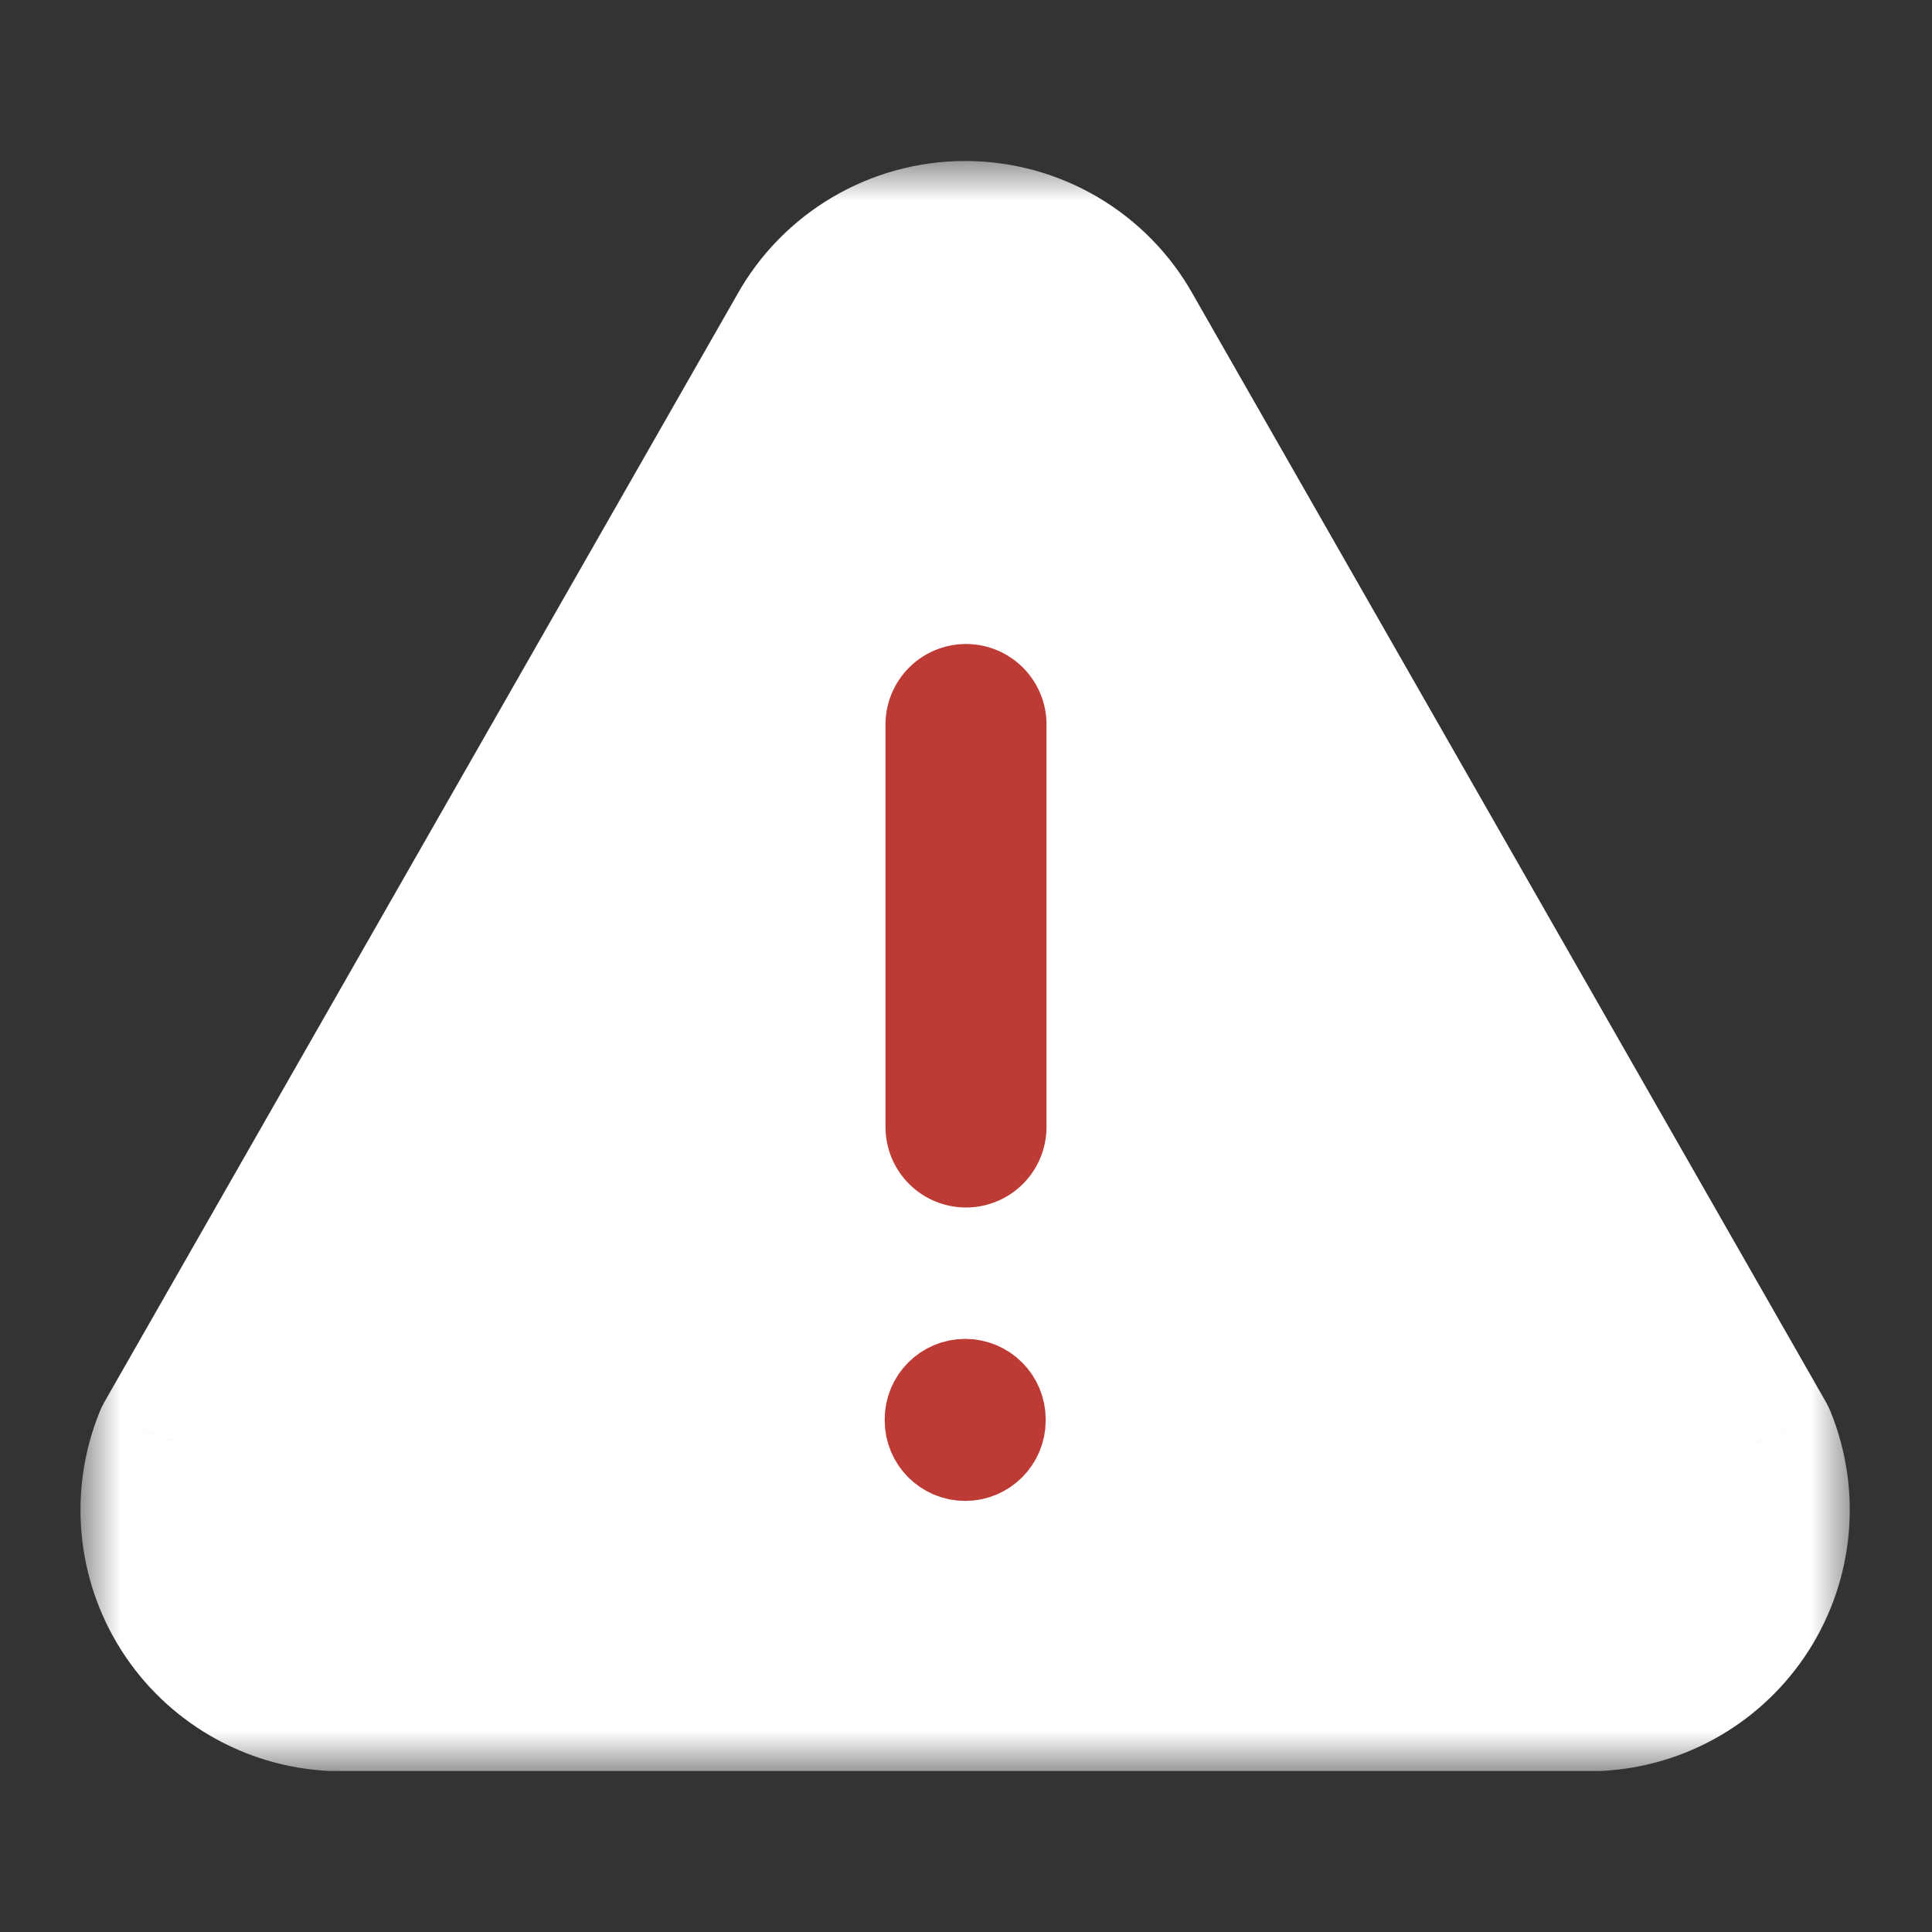 <svg width="24" height="24" viewBox="0 0 24 24" fill="none" xmlns="http://www.w3.org/2000/svg">
<rect x="0" y="0" width="24" height="24" fill="#333333" stroke="none"/>
<mask id="path-1-outside-1_410_617" maskUnits="userSpaceOnUse" x="1" y="2" width="22" height="20" fill="black">
<rect fill="white" x="1" y="2" width="22" height="20"/>
<path fill-rule="evenodd" clip-rule="evenodd" d="M4.209 21H19.849C20.575 20.963 21.237 20.576 21.628 19.963C22.018 19.35 22.087 18.586 21.814 17.912L13.954 4.158C13.559 3.444 12.806 3 11.989 3C11.172 3 10.42 3.444 10.024 4.158L2.165 17.912C1.892 18.586 1.961 19.35 2.351 19.963C2.741 20.576 3.404 20.963 4.13 21"/>
</mask>
<path fill-rule="evenodd" clip-rule="evenodd" d="M4.209 21H19.849C20.575 20.963 21.237 20.576 21.628 19.963C22.018 19.35 22.087 18.586 21.814 17.912L13.954 4.158C13.559 3.444 12.806 3 11.989 3C11.172 3 10.42 3.444 10.024 4.158L2.165 17.912C1.892 18.586 1.961 19.35 2.351 19.963C2.741 20.576 3.404 20.963 4.13 21" fill="white"/>
<path d="M4.209 20C3.656 20 3.209 20.448 3.209 21C3.209 21.552 3.656 22 4.209 22V20ZM19.849 21V22C19.866 22 19.883 22 19.9 21.999L19.849 21ZM21.814 17.912L22.74 17.536C22.723 17.495 22.704 17.455 22.682 17.416L21.814 17.912ZM13.954 4.158L13.079 4.643L13.086 4.655L13.954 4.158ZM10.024 4.158L10.893 4.655L10.899 4.643L10.024 4.158ZM2.165 17.912L1.297 17.416C1.275 17.455 1.255 17.495 1.239 17.536L2.165 17.912ZM4.078 21.999C4.63 22.027 5.1 21.603 5.129 21.052C5.157 20.5 4.733 20.03 4.181 20.001L4.078 21.999ZM4.209 22H19.849V20H4.209V22ZM19.9 21.999C20.949 21.945 21.907 21.386 22.471 20.5L20.784 19.426C20.567 19.766 20.2 19.981 19.797 20.001L19.9 21.999ZM22.471 20.5C23.035 19.614 23.135 18.509 22.74 17.536L20.887 18.289C21.039 18.662 21 19.086 20.784 19.426L22.471 20.5ZM22.682 17.416L14.822 3.662L13.086 4.655L20.945 18.409L22.682 17.416ZM14.829 3.674C14.258 2.641 13.17 2 11.989 2V4C12.443 4 12.86 4.246 13.079 4.643L14.829 3.674ZM11.989 2C10.809 2 9.721 2.641 9.149 3.674L10.899 4.643C11.119 4.246 11.536 4 11.989 4V2ZM9.156 3.662L1.297 17.416L3.033 18.409L10.893 4.655L9.156 3.662ZM1.239 17.536C0.843 18.509 0.943 19.614 1.507 20.5L3.195 19.426C2.978 19.086 2.94 18.662 3.092 18.289L1.239 17.536ZM1.507 20.5C2.071 21.386 3.029 21.945 4.078 21.999L4.181 20.001C3.779 19.981 3.411 19.766 3.195 19.426L1.507 20.5Z" fill="white" mask="url(#path-1-outside-1_410_617)"/>
<line x1="12" y1="14" x2="12" y2="9" stroke="#BE3A34" stroke-width="2" stroke-linecap="round"/>
<path d="M12.49 17.632C12.49 17.356 12.266 17.132 11.99 17.132C11.714 17.132 11.49 17.356 11.49 17.632V17.645C11.49 17.921 11.714 18.145 11.99 18.145C12.266 18.145 12.49 17.921 12.49 17.645V17.632Z" fill="#BE3A34" stroke="#BE3A34" stroke-linecap="round" stroke-linejoin="round"/>
</svg>
